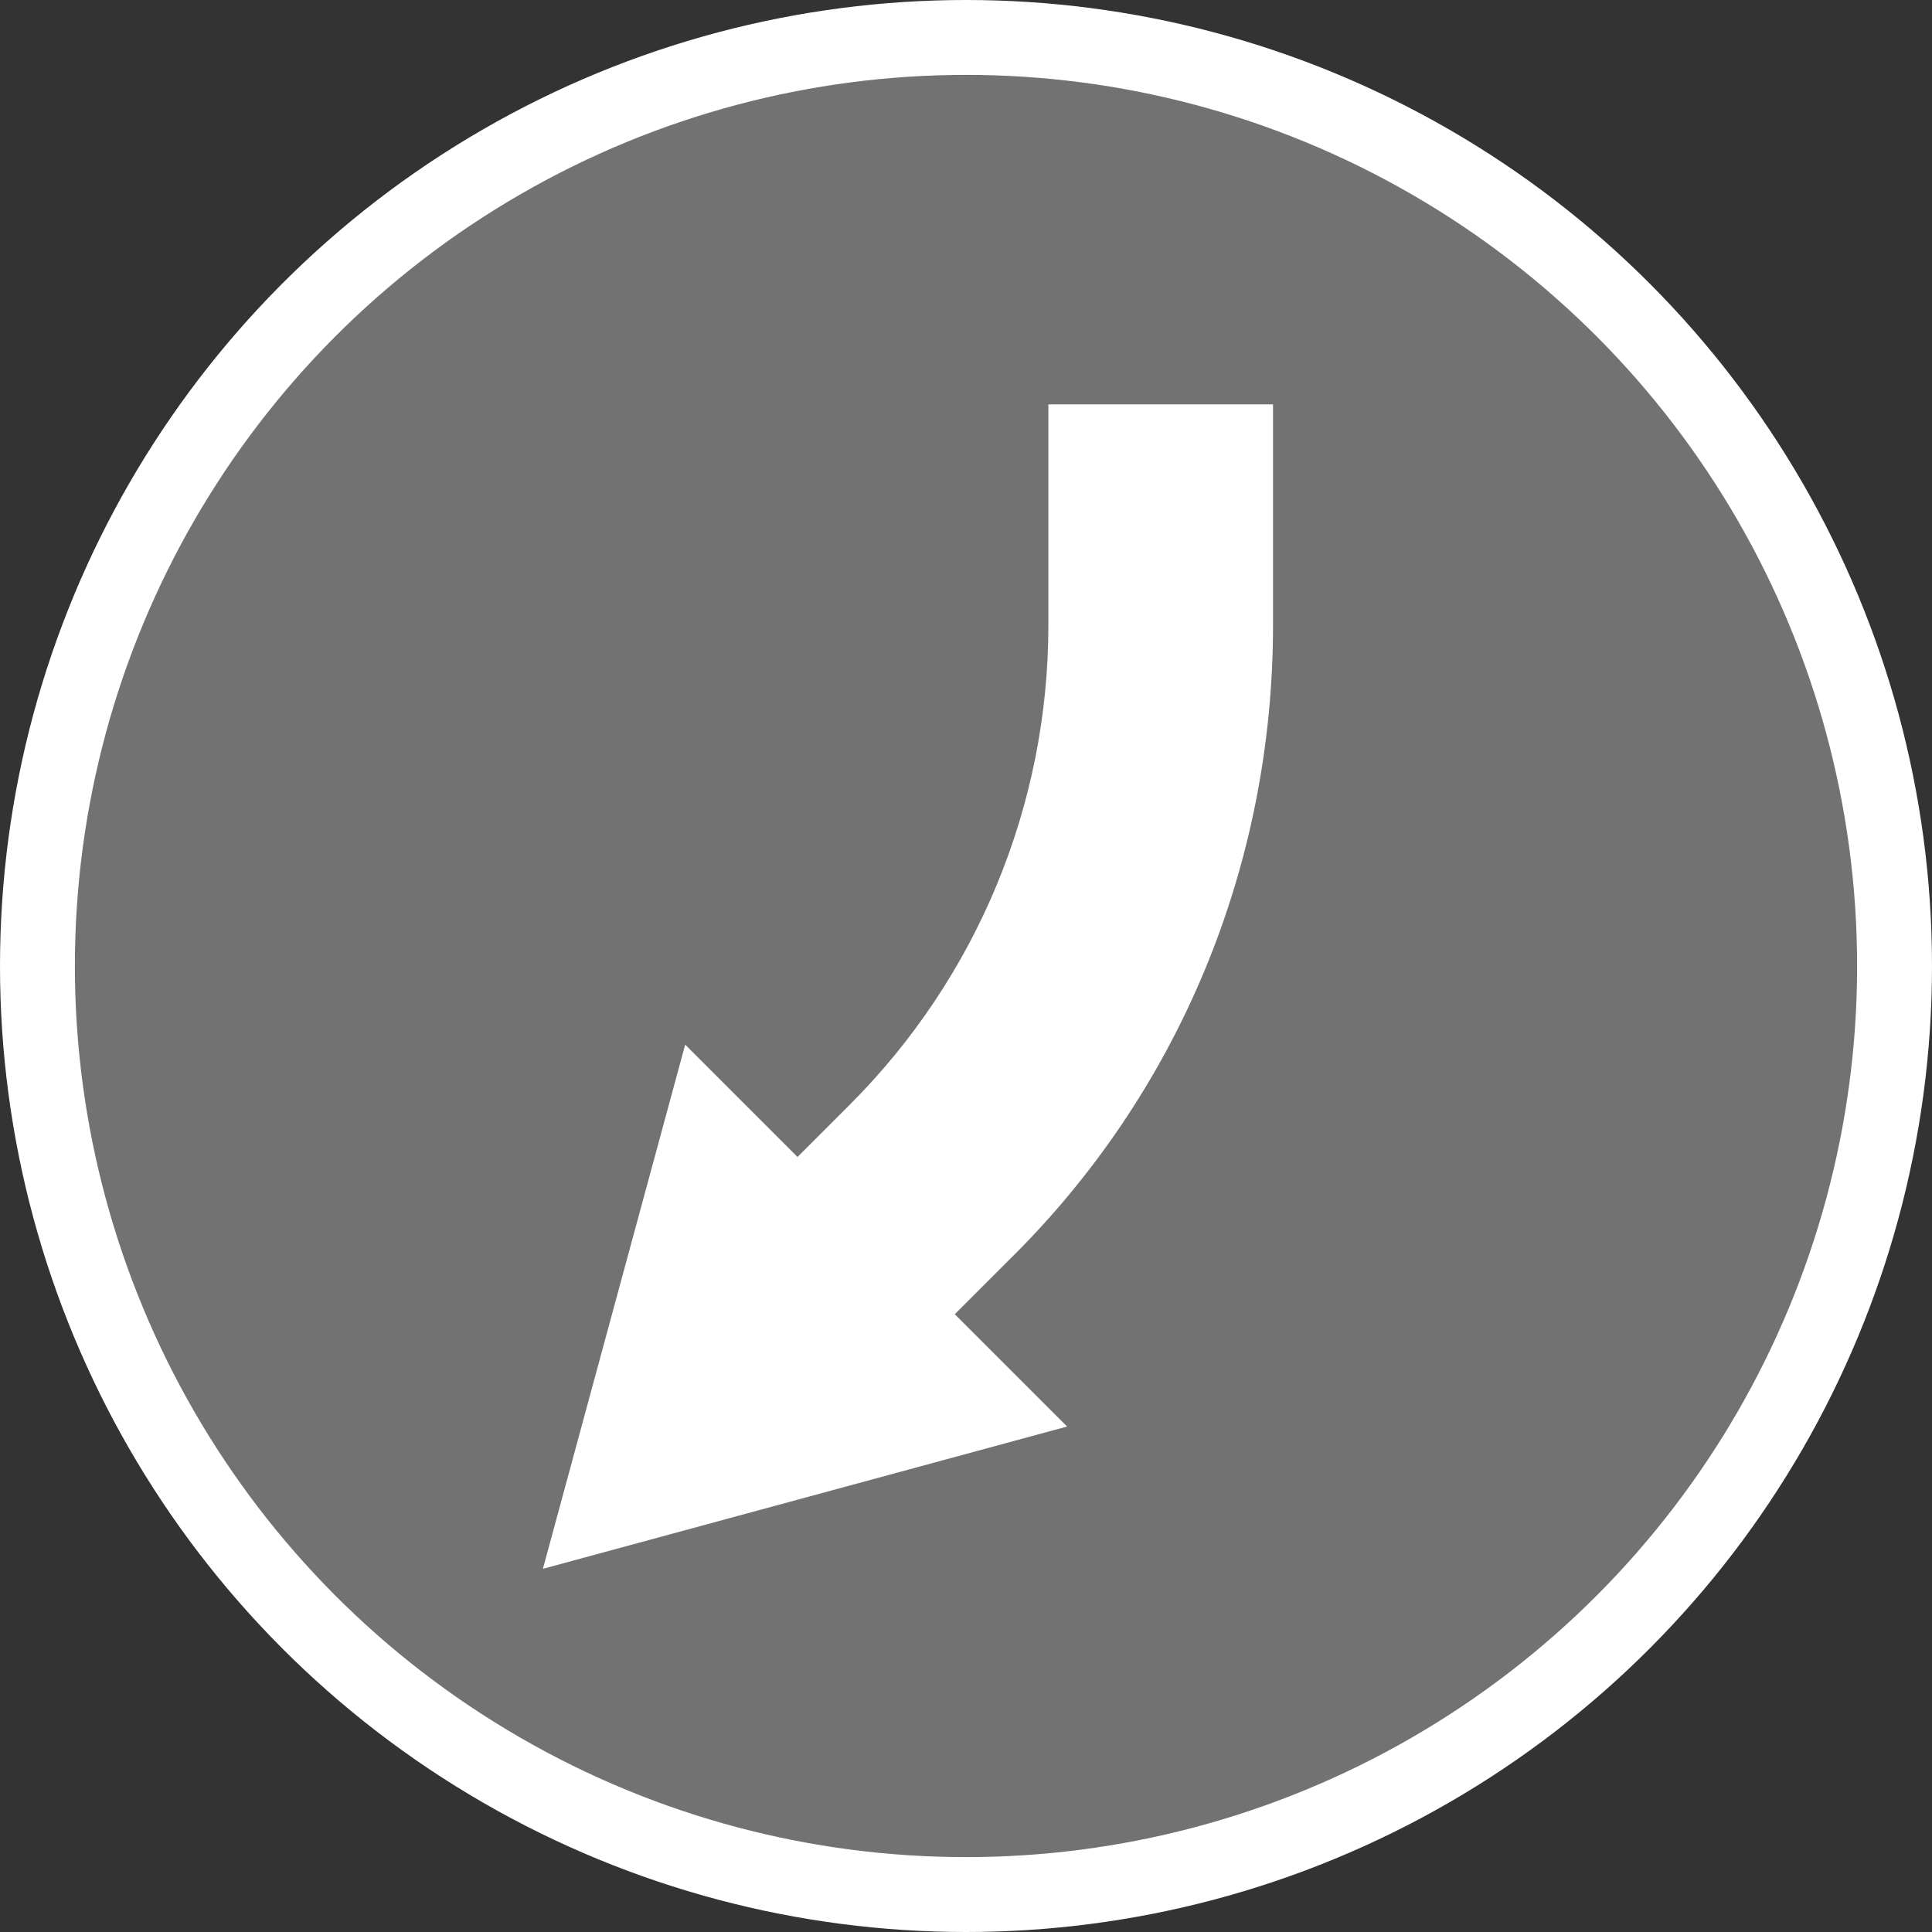<svg xmlns="http://www.w3.org/2000/svg" xmlns:xlink="http://www.w3.org/1999/xlink" id="Layer_1" x="0" y="0" enable-background="new 0 0 256 256" version="1.1" viewBox="29.2 173.9 51.6 51.6" xml:space="preserve"><rect x="29.2" y="173.9" width="51.6" height="51.6" fill="#333333" stroke="none"/><style type="text/css">.st0{opacity:.31;fill:#fff}.st1{fill:none;stroke:#fff;stroke-width:2;stroke-miterlimit:10}.st2{fill:#fff}</style><circle cx="55" cy="199.7" r="24.8" class="st0"/><circle cx="55" cy="199.7" r="24.8" class="st1"/><path d="M63.2,190.6v-5.9h-6v5.9c0,4.8-1.9,9.4-5.3,12.8l-1.4,1.4l-3-3l-3.8,14l14-3.8l-3-3l1.4-1.4	C60.7,203.1,63.2,197,63.2,190.6z" class="st2"/></svg>